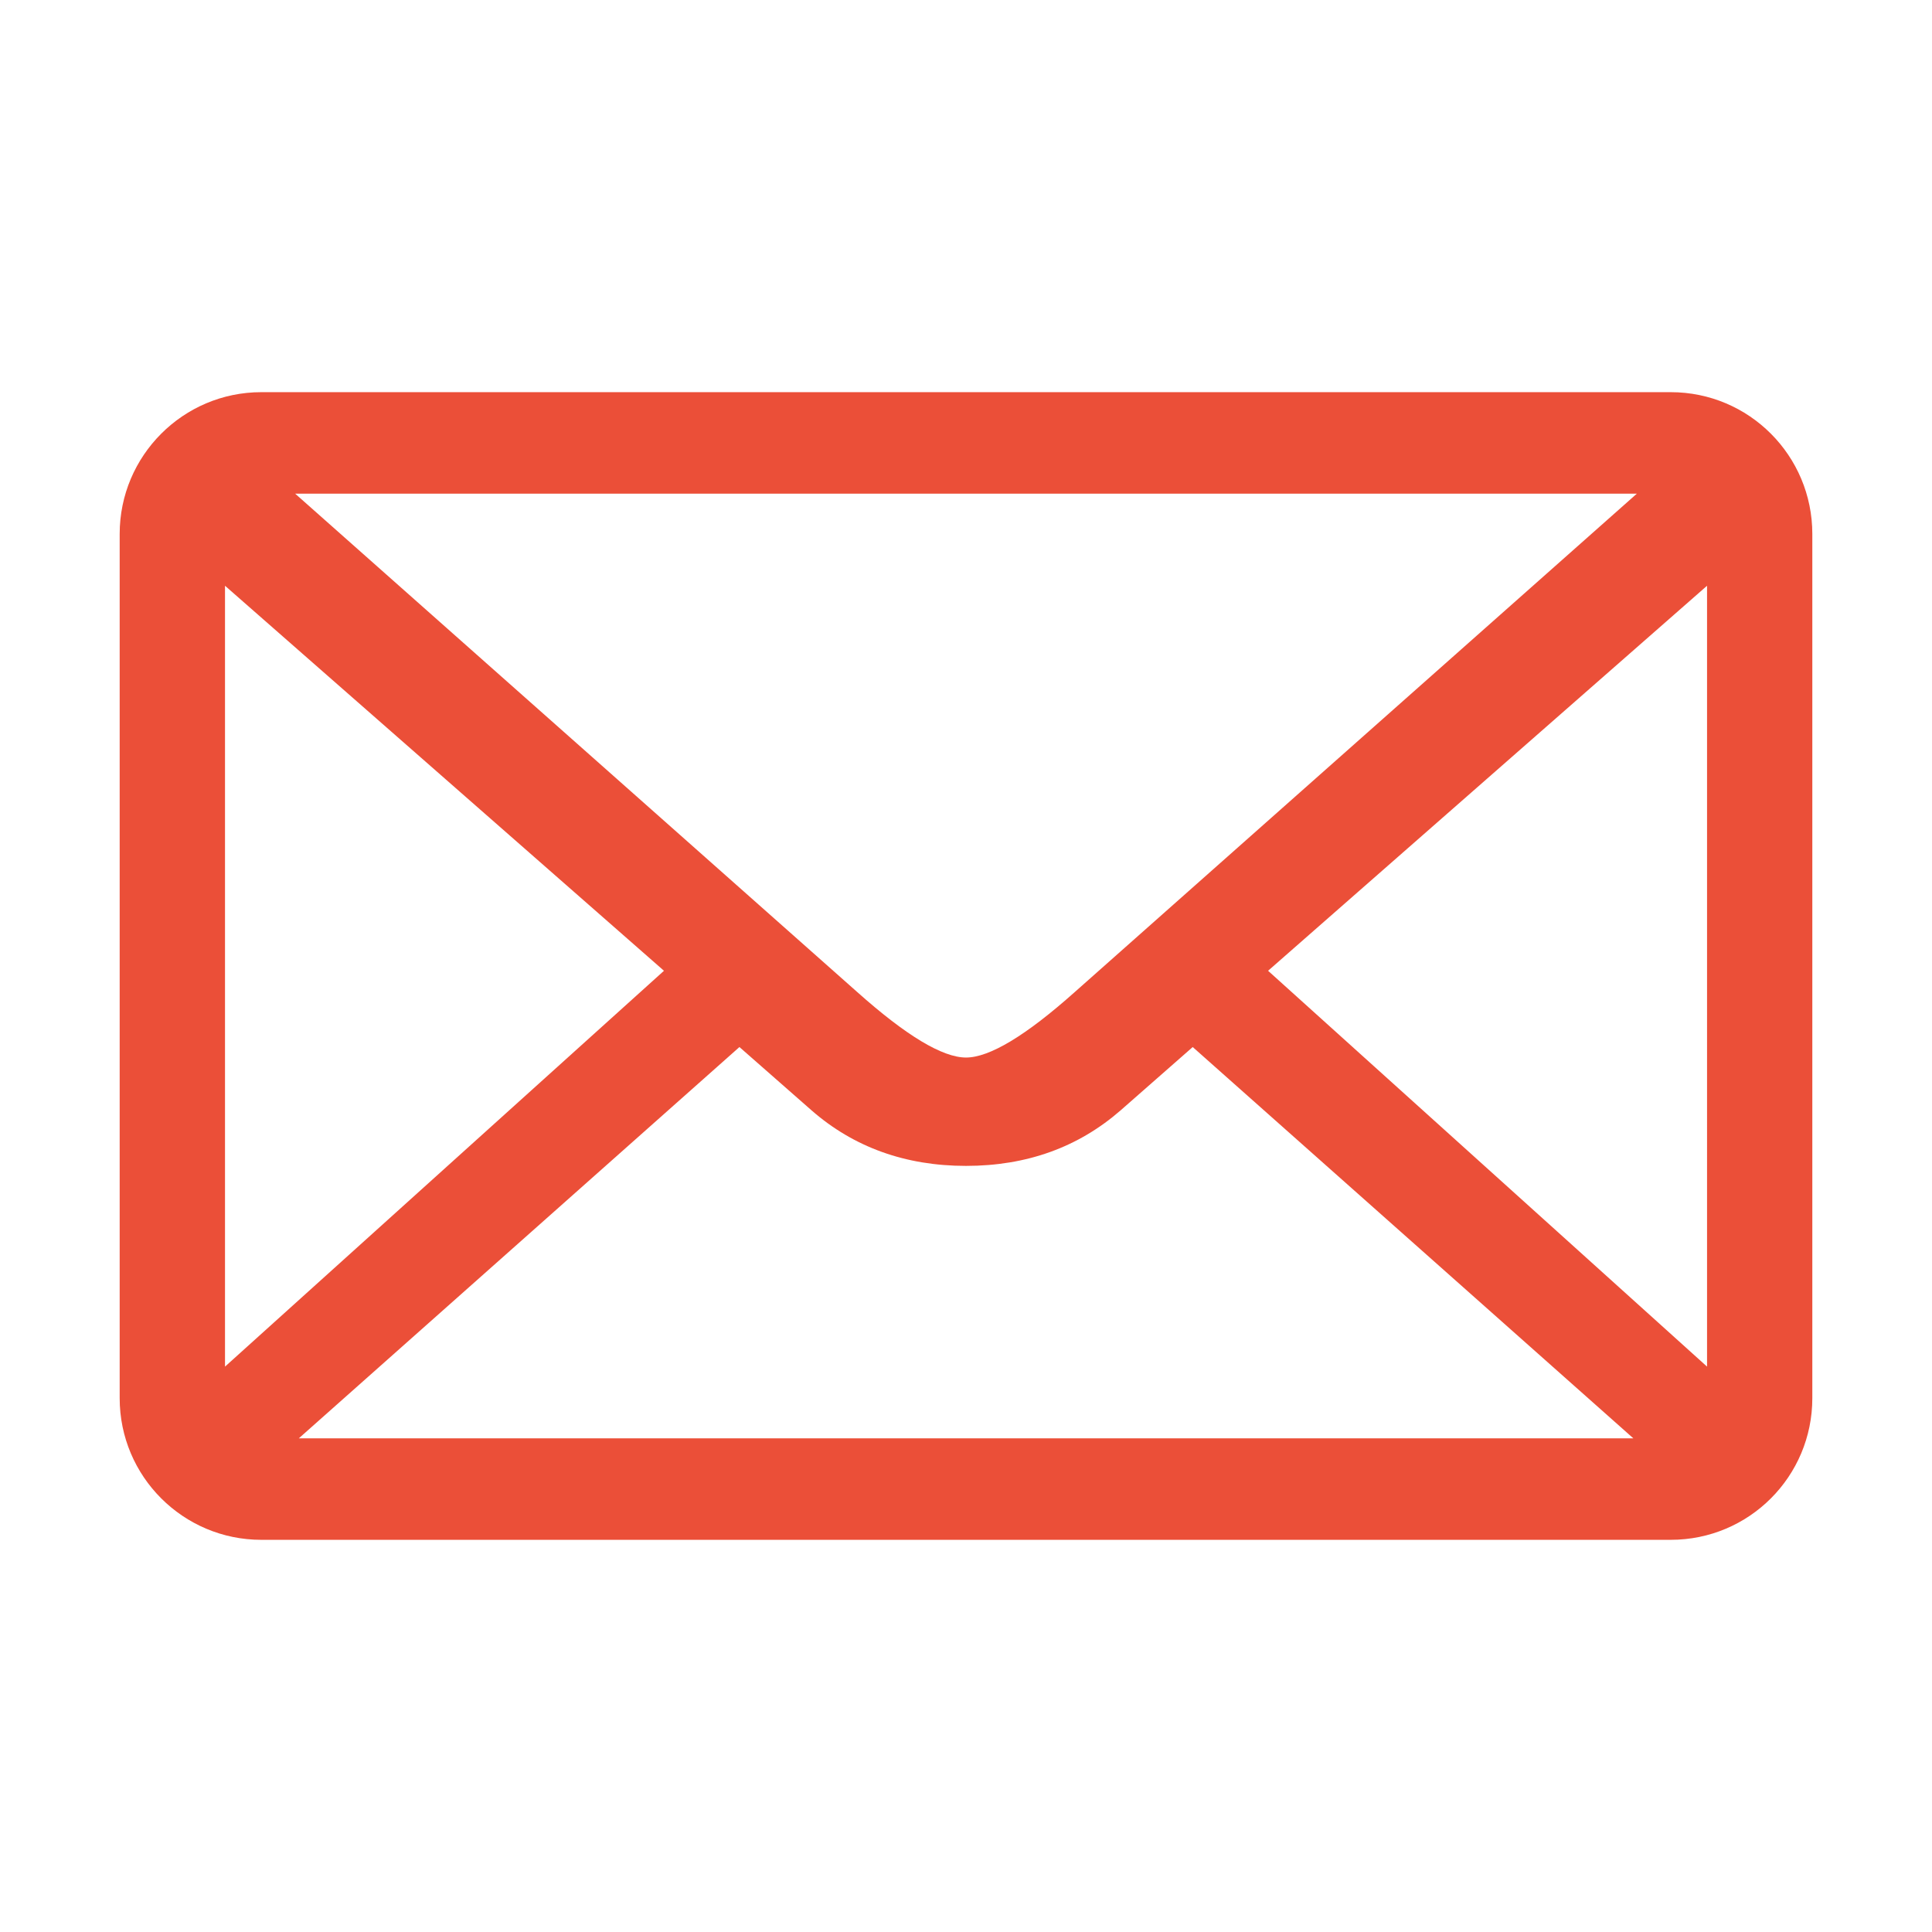 <?xml version="1.0" encoding="utf-8"?>
<!DOCTYPE svg PUBLIC "-//W3C//DTD SVG 1.1//EN" "http://www.w3.org/Graphics/SVG/1.1/DTD/svg11.dtd">
<svg style="width:308px;height:308px;" version="1.1" id="图形" xmlns="http://www.w3.org/2000/svg" xmlns:xlink="http://www.w3.org/1999/xlink" x="0px" y="0px" width="1024px" height="1024px" viewBox="0 0 1024 1024" enable-background="new 0 0 1024 1024" xml:space="preserve">
  <path class="svgpath" data-index="path_0" fill="#eb4f38" d="M885.514 207.858 138.484 207.858c-41.377 0-75.052 33.675-75.052 75.135l0 458.074c0 41.485 33.675 75.075 75.052 75.075l747.031 0c41.55 0 75.053-33.59 75.053-75.075L960.568 282.993C960.567 241.533 927.064 207.858 885.514 207.858L885.514 207.858zM867.554 261.657 569.653 525.801c-26 23.192-45.256 34.715-57.653 34.715-12.395 0-31.653-11.522-57.653-34.715L156.444 261.657 867.554 261.657 867.554 261.657zM119.258 724.337 119.258 310.46l232.658 204.068L119.258 724.337 119.258 724.337zM158.383 762.344l233.532-207.39 38.257 33.59c22.233 19.422 49.616 29.401 81.827 29.401 32.38 0 59.591-9.978 81.911-29.401l38.254-33.59 233.54 207.39L158.383 762.344 158.383 762.344zM904.771 724.337 672.111 514.528l232.66-204.068L904.771 724.337 904.771 724.337zM904.771 724.337" />

</svg>
